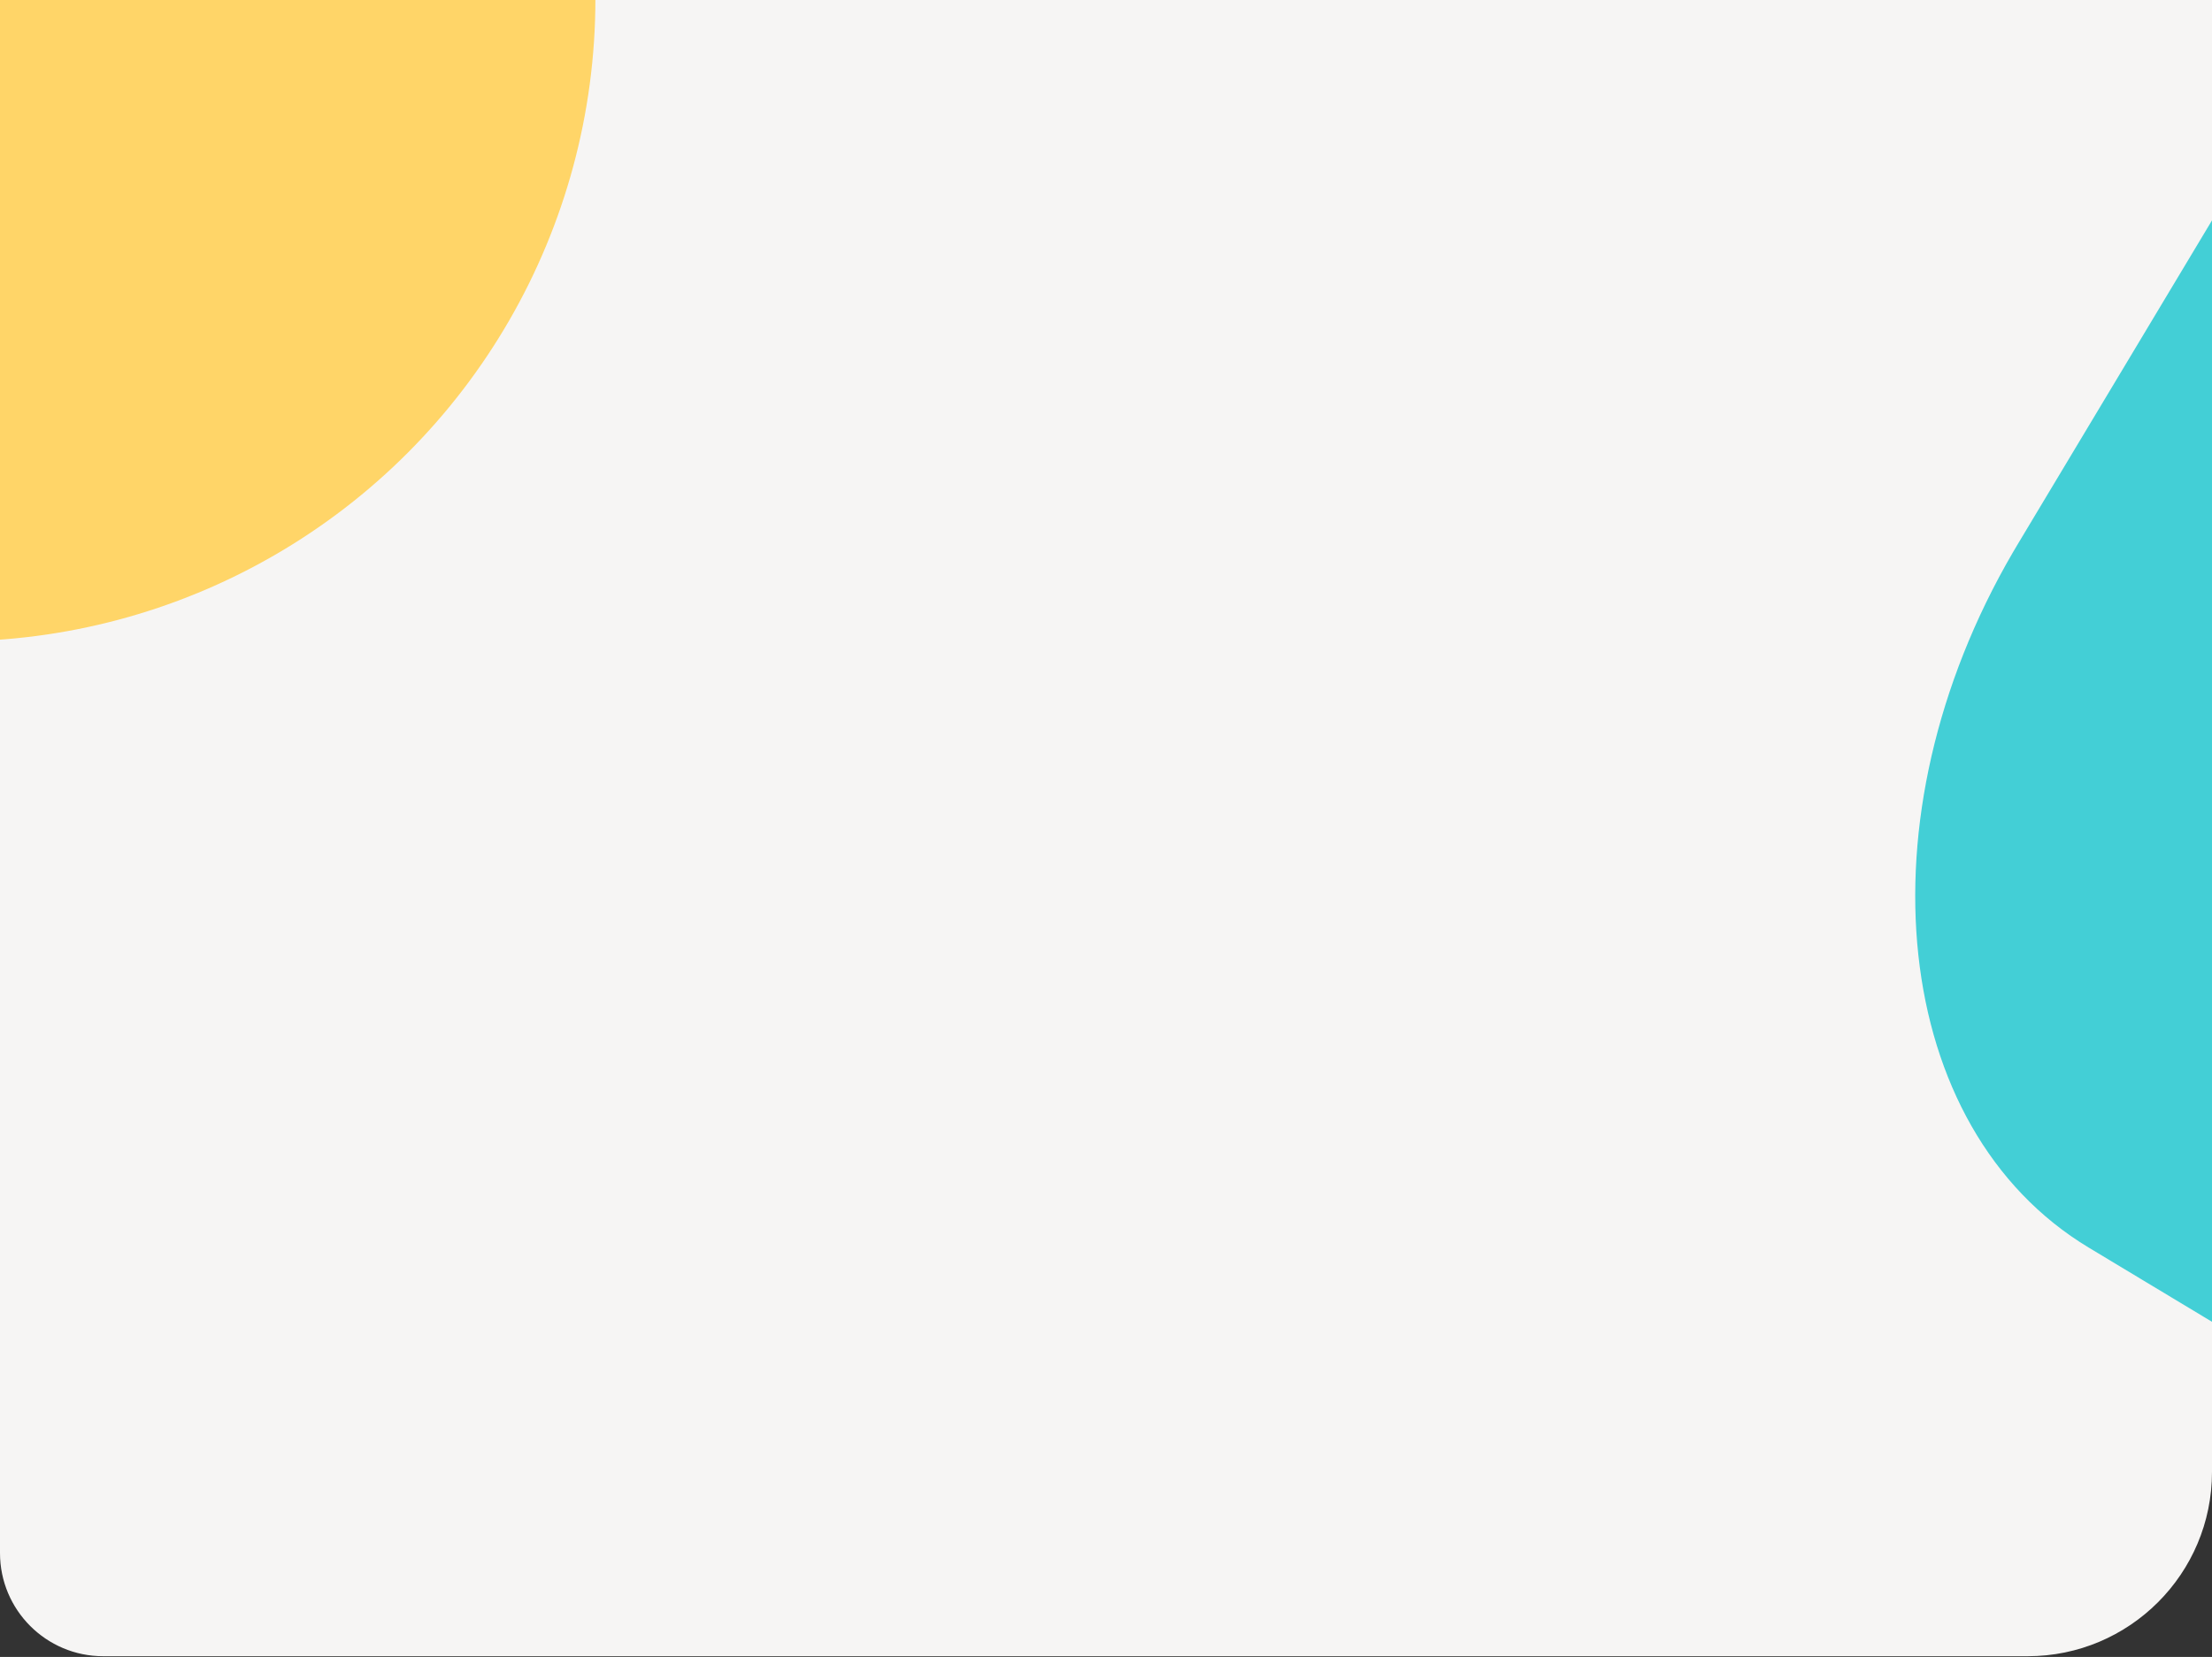 <?xml version="1.0" encoding="UTF-8"?>
<svg width="1200px" height="899px" viewBox="0 0 1200 899" version="1.1" xmlns="http://www.w3.org/2000/svg" xmlns:xlink="http://www.w3.org/1999/xlink">
    <rect x="0" y="0" width="1200" height="899" fill="#333333" stroke="none"/>
    <!-- Generator: Sketch 59.1 (86144) - https://sketch.com -->
    <title>Combined Shape</title>
    <desc>Created with Sketch.</desc>
    <g id="Page-1" stroke="none" stroke-width="1" fill="none" fill-rule="evenodd">
        <g id="Combined-Shape">
            <g id="Mask" fill="#F6F5F4" fill-rule="nonzero">
                <g id="Polygon">
                    <path d="M1200,0 L1200,379.839 L1200,798.618 C1200,853.847 1155.228,898.618 1100,898.618 L56,898.618 C25.072,898.618 0,873.546 0,842.618 L0,0 L0,0 L1200,0 Z"></path>
                </g>
            </g>
            <path d="M1290.911,-32 L1290.911,771.884 L1133.181,676.945 C1025.718,612.262 1007.737,444.103 1092.066,299.572 L1094.653,295.199 L1290.911,-32 Z" fill="#43CFD6" fill-rule="nonzero"></path>
            <circle id="Oval" fill="#FFD568" cx="-25.5" cy="-0.5" r="348.5"></circle>
        </g>
    </g>
</svg>